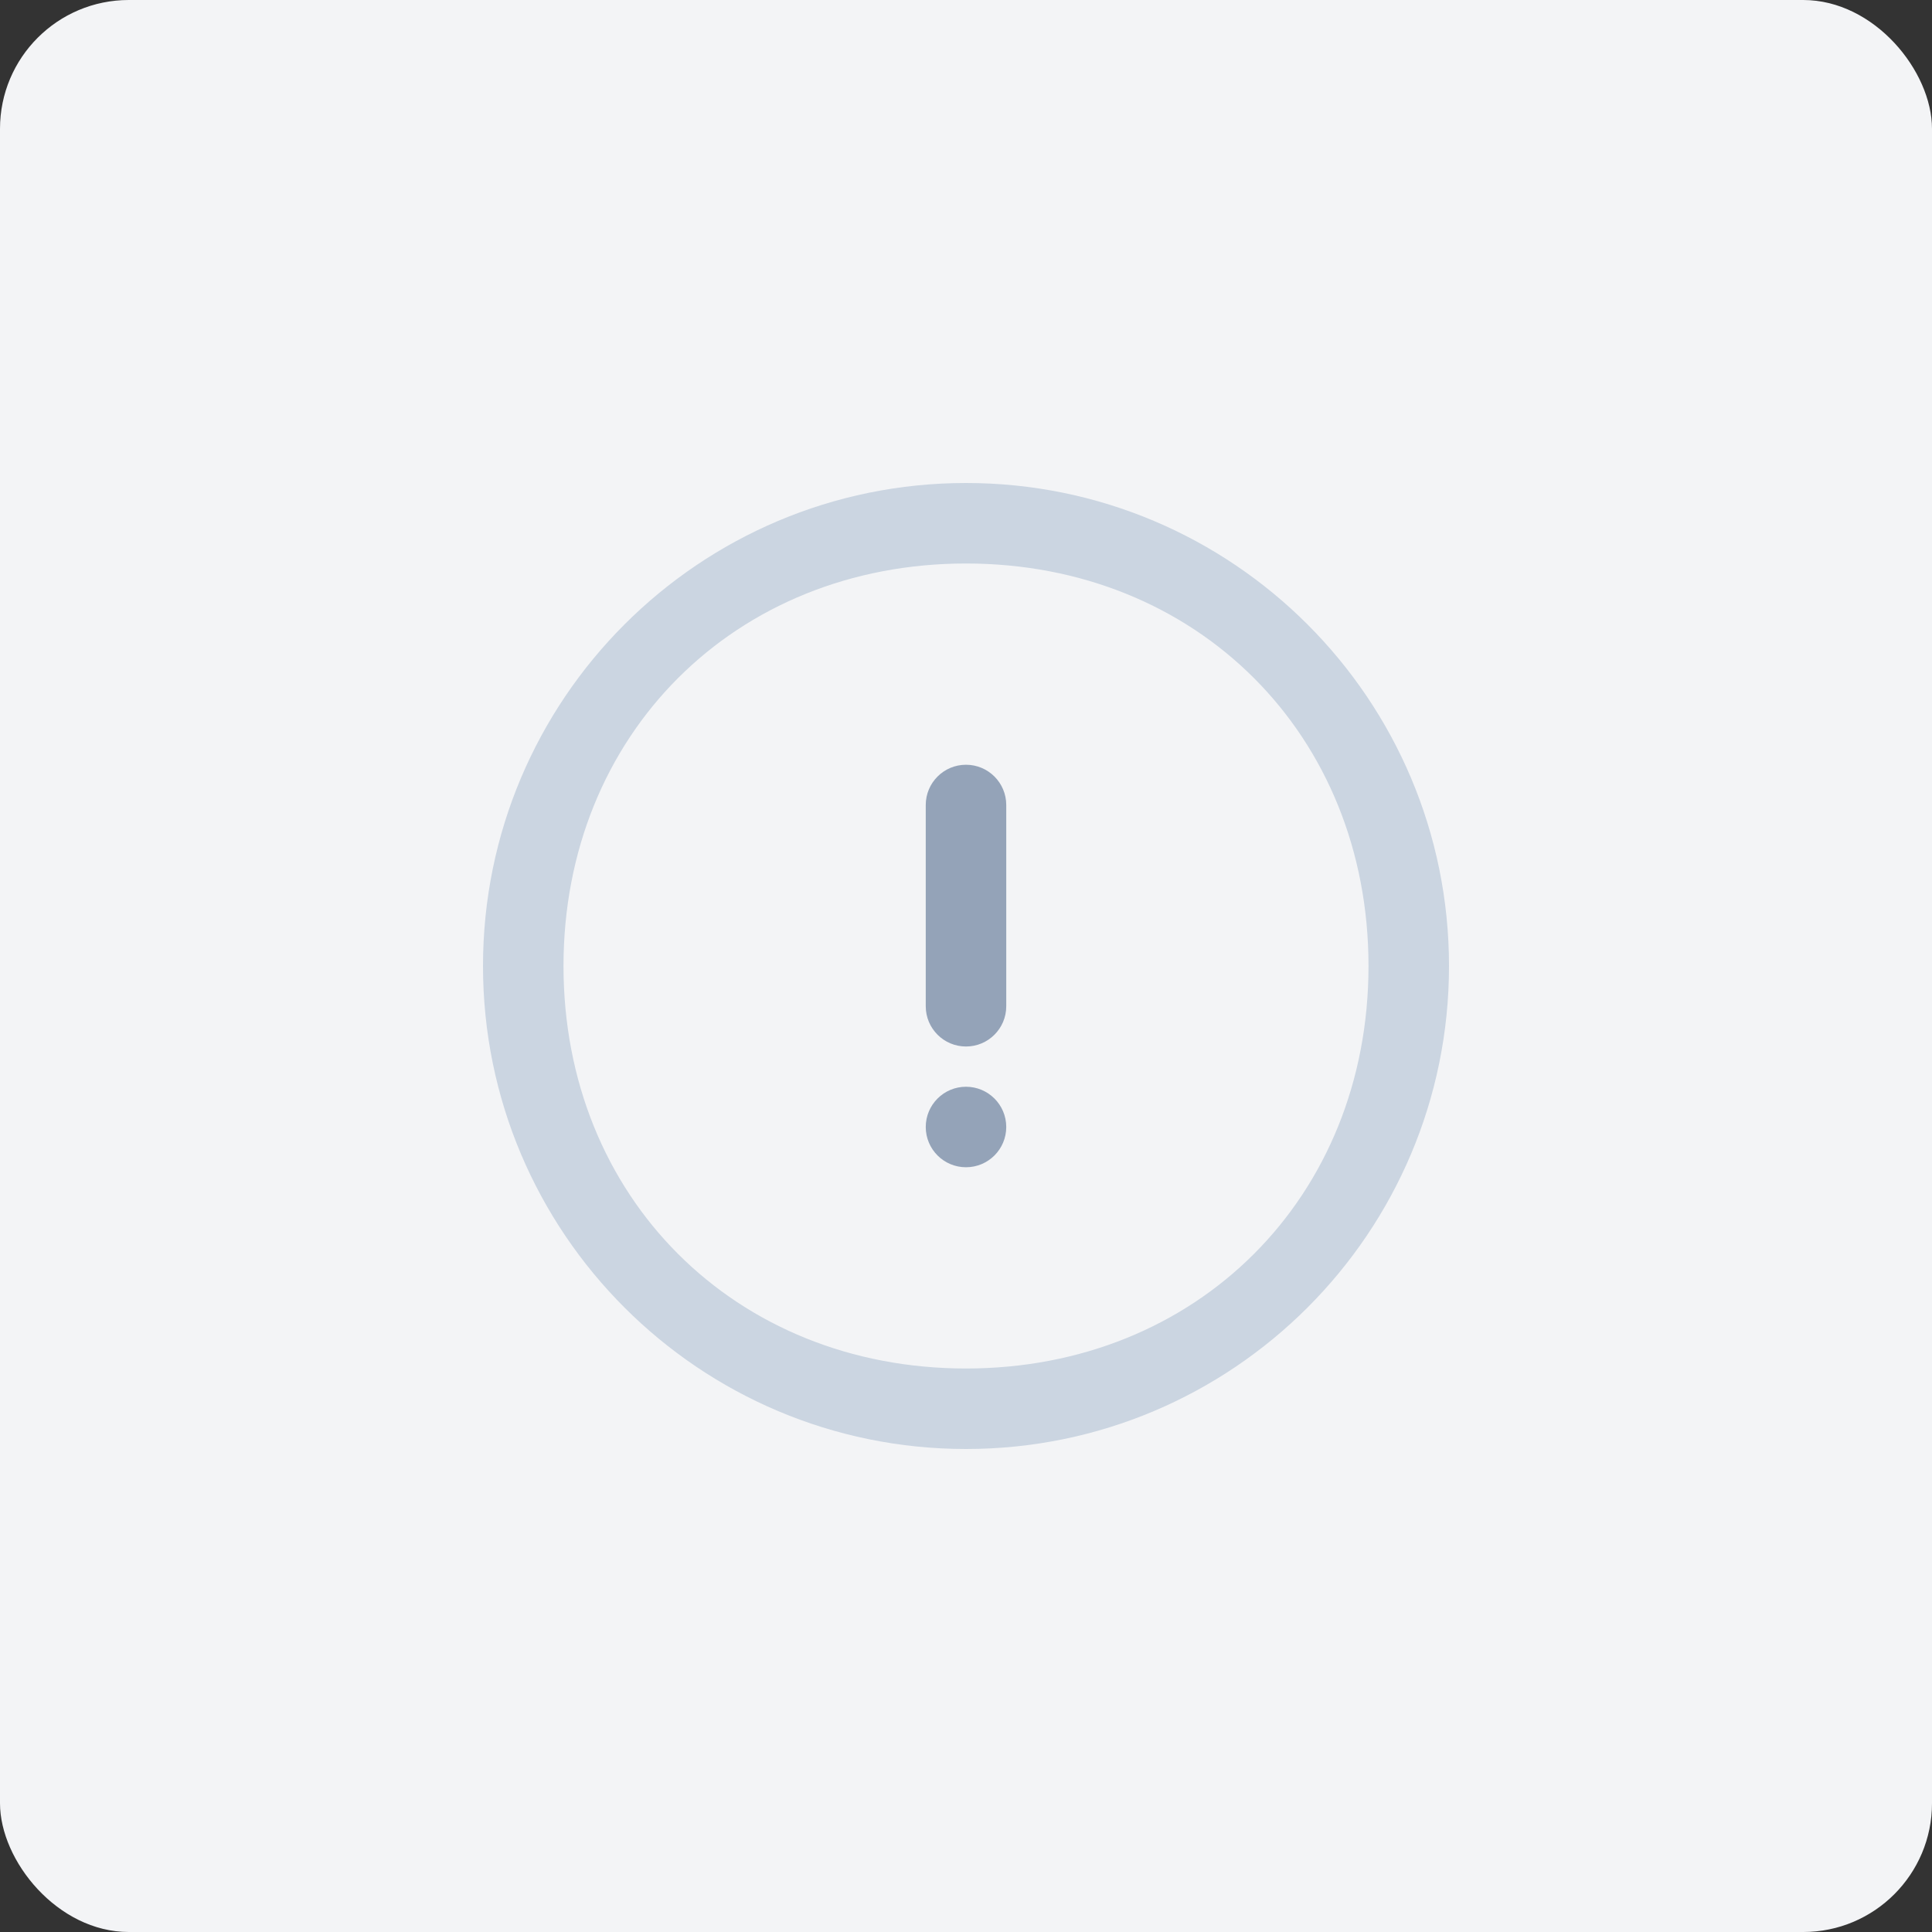<svg xmlns="http://www.w3.org/2000/svg" width="120" height="120" viewBox="0 0 120 120" fill="none">
  <rect x="0" y="0" width="120" height="120" fill="#333333" stroke="none"/>
  <rect width="120" height="120" rx="8" fill="#F3F4F6"/>
  <path d="M60 30C43.431 30 30 43.431 30 60C30 76.569 43.431 90 60 90C76.569 90 90 76.569 90 60C90 43.431 76.569 30 60 30ZM60 35C74.359 35 85 45.641 85 60C85 74.359 74.359 85 60 85C45.641 85 35 74.359 35 60C35 45.641 45.641 35 60 35Z" fill="#CBD5E1"/>
  <path d="M57.5 70C57.5 71.381 58.619 72.5 60 72.5C61.381 72.5 62.5 71.381 62.5 70C62.5 68.619 61.381 67.5 60 67.5C58.619 67.5 57.5 68.619 57.5 70Z" fill="#94A3B8"/>
  <path d="M60 65C61.381 65 62.5 63.881 62.5 62.5V50C62.5 48.619 61.381 47.5 60 47.5C58.619 47.5 57.5 48.619 57.5 50V62.5C57.5 63.881 58.619 65 60 65Z" fill="#94A3B8"/>
</svg> 